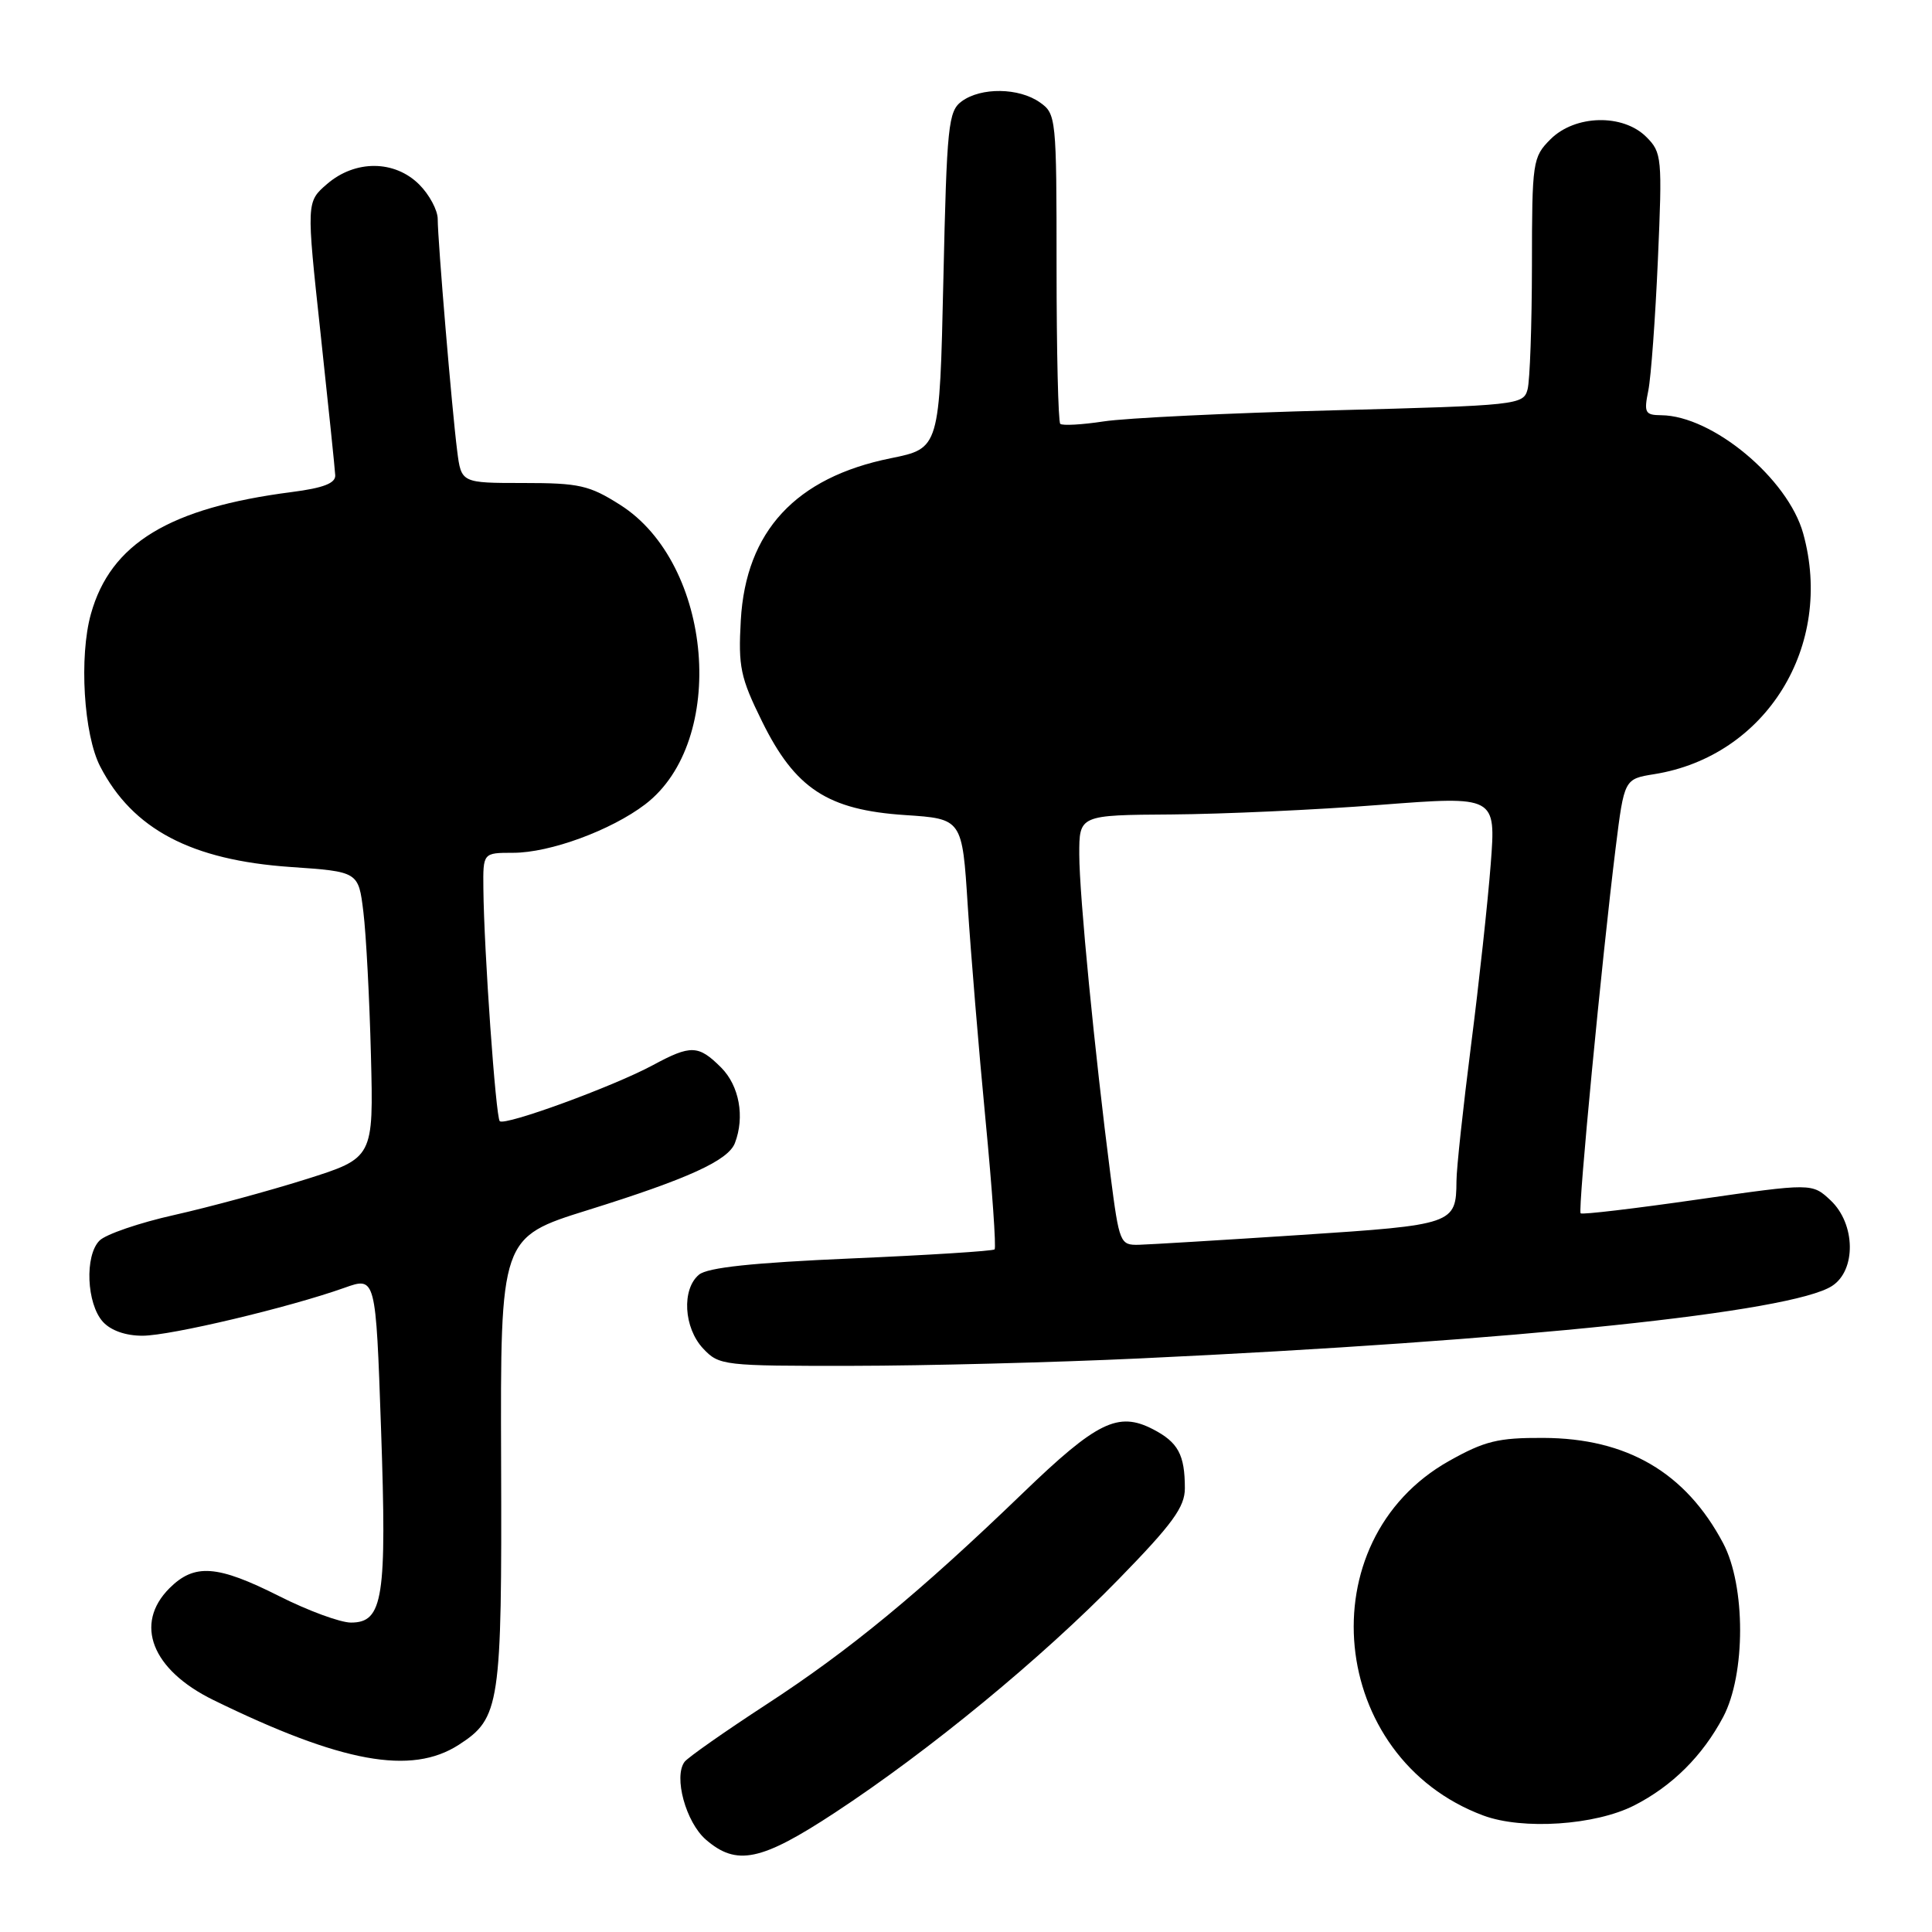 <?xml version="1.0" encoding="UTF-8" standalone="no"?>
<!DOCTYPE svg PUBLIC "-//W3C//DTD SVG 1.1//EN" "http://www.w3.org/Graphics/SVG/1.1/DTD/svg11.dtd" >
<svg xmlns="http://www.w3.org/2000/svg" xmlns:xlink="http://www.w3.org/1999/xlink" version="1.1" viewBox="0 0 256 256">
 <g >
 <path fill="currentColor"
d=" M 110.64 240.18 C 123.15 231.96 138.03 219.72 148.25 209.23 C 155.37 201.93 157.00 199.69 157.00 197.21 C 157.00 192.75 156.11 191.11 152.77 189.38 C 148.16 187.00 145.35 188.37 135.52 197.85 C 121.80 211.07 112.56 218.68 101.53 225.86 C 96.01 229.46 91.15 232.87 90.71 233.45 C 89.23 235.43 90.88 241.45 93.52 243.75 C 97.60 247.29 100.84 246.62 110.64 240.18 Z  M 216.54 239.23 C 221.57 236.67 225.60 232.66 228.33 227.51 C 231.32 221.86 231.32 210.14 228.33 204.49 C 223.37 195.12 215.59 190.57 204.50 190.53 C 198.50 190.50 196.72 190.94 192.00 193.59 C 173.18 204.17 175.97 232.92 196.56 240.57 C 201.76 242.50 211.39 241.86 216.54 239.23 Z  M 60.80 231.19 C 66.26 227.66 66.51 226.01 66.40 193.73 C 66.30 163.96 66.30 163.96 77.90 160.34 C 91.20 156.19 96.49 153.77 97.38 151.46 C 98.71 147.98 97.96 143.87 95.55 141.45 C 92.54 138.45 91.55 138.42 86.49 141.15 C 81.28 143.96 66.89 149.22 66.22 148.56 C 65.69 148.02 64.13 125.98 64.05 117.75 C 64.00 113.00 64.00 113.00 67.99 113.00 C 72.87 113.00 80.96 110.03 85.49 106.58 C 96.44 98.22 94.48 74.70 82.18 66.90 C 78.09 64.30 76.74 64.00 69.37 64.00 C 61.12 64.00 61.12 64.00 60.58 59.75 C 59.89 54.36 58.00 31.85 58.00 29.03 C 58.00 27.86 56.90 25.80 55.55 24.45 C 52.29 21.20 47.09 21.16 43.35 24.37 C 40.59 26.75 40.59 26.75 42.47 44.12 C 43.50 53.68 44.38 62.16 44.42 62.97 C 44.48 64.03 42.85 64.66 38.65 65.20 C 22.44 67.29 14.66 72.01 12.05 81.34 C 10.46 86.99 11.09 97.35 13.28 101.57 C 17.58 109.88 25.33 113.97 38.50 114.88 C 47.50 115.50 47.50 115.50 48.15 120.84 C 48.51 123.77 48.96 132.31 49.15 139.80 C 49.50 153.43 49.50 153.43 40.50 156.27 C 35.55 157.83 27.72 159.95 23.10 160.99 C 18.48 162.02 14.02 163.55 13.19 164.38 C 11.20 166.37 11.47 172.75 13.63 175.14 C 14.68 176.30 16.66 177.00 18.90 176.99 C 22.61 176.98 38.31 173.25 45.64 170.64 C 49.79 169.16 49.79 169.16 50.49 189.33 C 51.27 211.78 50.77 215.00 46.50 215.00 C 45.10 215.00 40.82 213.43 37.00 211.50 C 28.78 207.36 25.77 207.14 22.45 210.45 C 17.73 215.18 20.12 221.26 28.25 225.25 C 45.27 233.58 54.50 235.26 60.80 231.19 Z  M 151.00 180.00 C 201.21 177.65 237.38 173.87 242.75 170.40 C 245.98 168.32 245.88 162.17 242.56 159.05 C 240.11 156.76 240.11 156.76 224.95 158.94 C 216.61 160.14 209.63 160.97 209.44 160.77 C 209.06 160.39 212.25 127.14 214.08 112.36 C 215.22 103.22 215.22 103.22 219.20 102.58 C 234.02 100.21 243.07 85.58 238.93 70.68 C 236.91 63.41 226.91 55.08 220.12 55.02 C 217.98 55.00 217.81 54.69 218.41 51.75 C 218.77 49.96 219.34 42.15 219.68 34.40 C 220.27 20.88 220.21 20.21 218.15 18.15 C 215.05 15.05 208.71 15.20 205.45 18.45 C 203.08 20.83 203.00 21.37 202.99 35.20 C 202.98 43.07 202.72 50.45 202.41 51.60 C 201.86 53.65 201.14 53.73 176.67 54.37 C 162.83 54.73 149.13 55.39 146.24 55.84 C 143.35 56.28 140.76 56.42 140.49 56.16 C 140.22 55.89 140.00 46.54 140.00 35.39 C 140.00 15.57 139.95 15.08 137.78 13.56 C 135.00 11.61 130.00 11.55 127.44 13.42 C 125.65 14.73 125.46 16.54 125.00 37.12 C 124.50 59.41 124.50 59.41 118.03 60.72 C 105.42 63.27 98.83 70.40 98.16 82.18 C 97.81 88.36 98.11 89.78 100.97 95.58 C 105.36 104.50 109.67 107.32 119.92 108.00 C 127.50 108.50 127.50 108.50 128.23 120.00 C 128.64 126.33 129.69 139.07 130.58 148.32 C 131.47 157.57 132.01 165.32 131.79 165.55 C 131.56 165.77 123.03 166.31 112.81 166.75 C 99.72 167.32 93.77 167.95 92.62 168.90 C 90.31 170.82 90.59 175.94 93.17 178.69 C 95.29 180.94 95.83 181.00 112.92 180.98 C 122.59 180.97 139.72 180.53 151.00 180.00 Z  M 147.15 155.75 C 145.05 139.42 143.02 118.65 143.01 113.25 C 143.00 108.00 143.00 108.00 155.25 107.92 C 161.99 107.87 174.41 107.31 182.86 106.65 C 198.22 105.47 198.22 105.47 197.53 114.48 C 197.15 119.44 195.98 130.25 194.92 138.50 C 193.87 146.75 192.99 154.85 192.99 156.50 C 192.95 162.20 192.64 162.31 172.32 163.64 C 161.97 164.32 152.34 164.90 150.92 164.94 C 148.42 165.00 148.31 164.74 147.15 155.75 Z "/>
</g>
</svg>